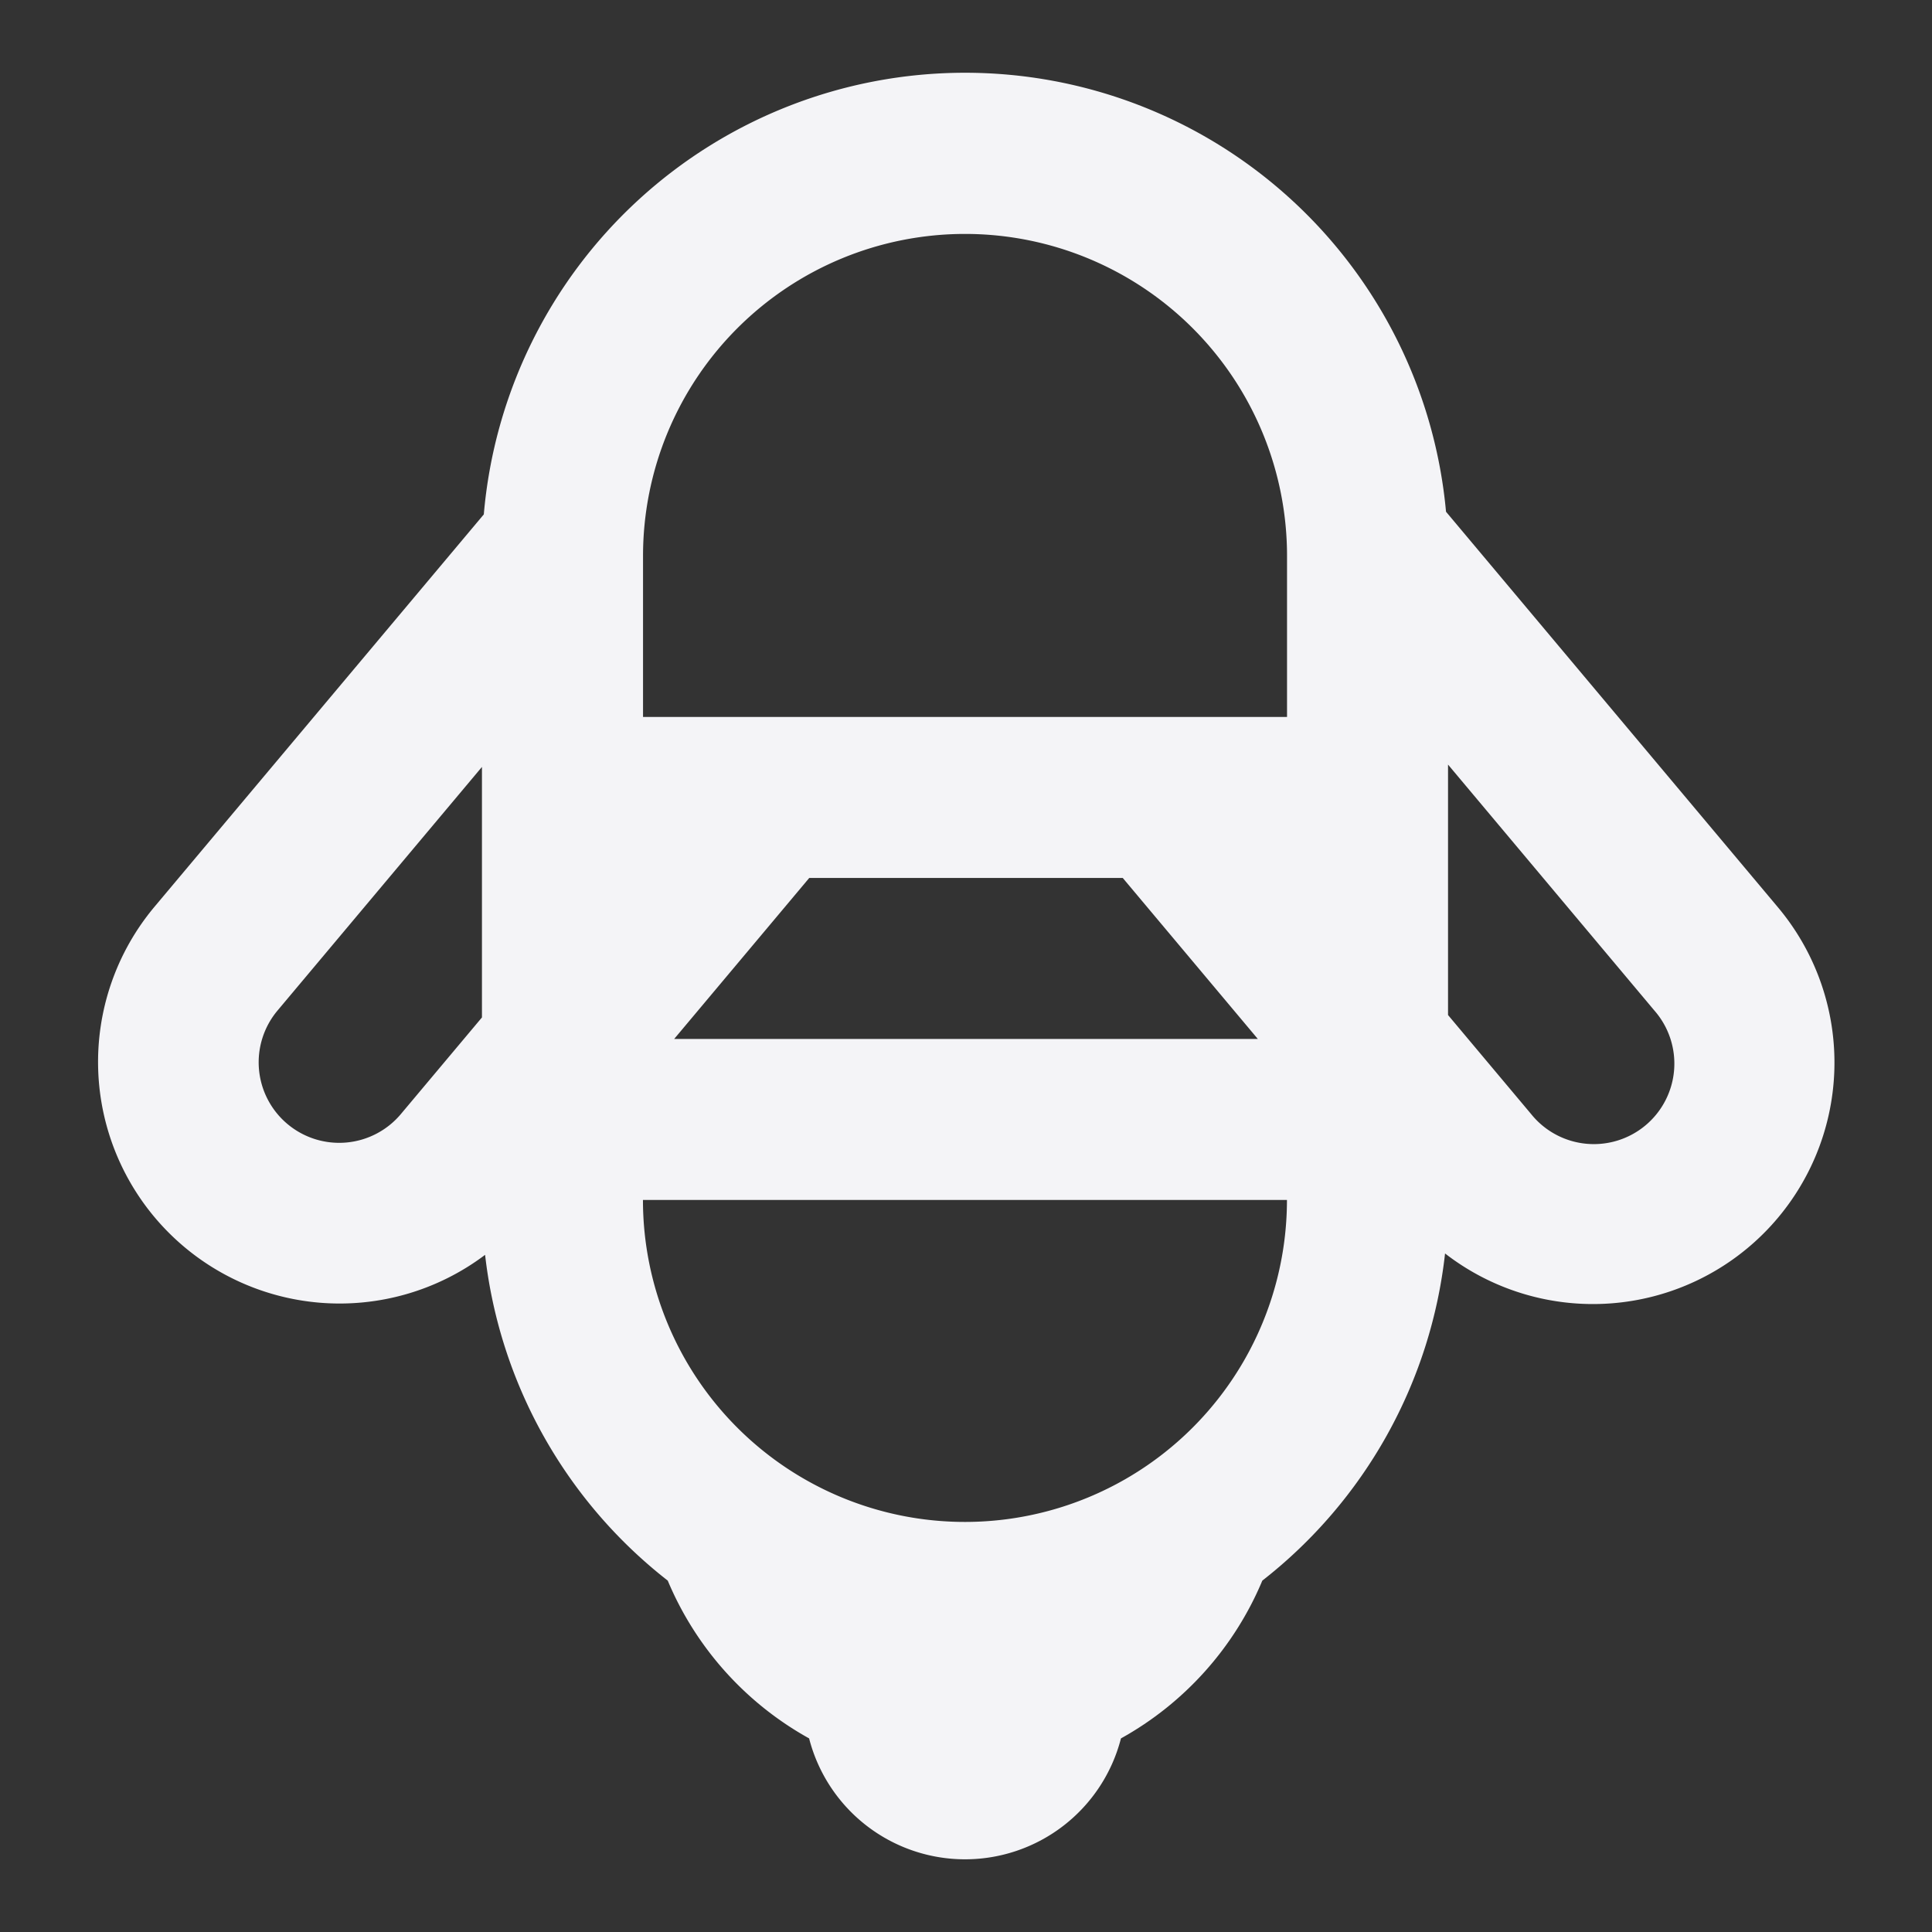 <svg fill="none" height="24" width="24" xmlns="http://www.w3.org/2000/svg">
    <rect width="100%" height="100%" fill="#333333" stroke="none"/>
    <path clip-rule="evenodd" d="M17.951 15.571a5.993 5.993 0 0 1-2.27 4.064 4.016 4.016 0 0 1-1.756 1.96 2 2 0 0 1-3.874 0 4.016 4.016 0 0 1-1.756-1.96 5.993 5.993 0 0 1-2.269-4.047 3.001 3.001 0 0 1-4.11-4.32L6.01 6.39a6 6 0 0 1 11.953-.033l4.12 4.91a3 3 0 0 1-4.132 4.304zm-2.326-2.665-1.678-2h-3.894l-1.678 2zm2.363-.297 1.032 1.23a1 1 0 1 0 1.532-1.285l-2.564-3.056zm-2-3.703v-2a4 4 0 0 0-8 0v2zM4.98 13.839l1.007-1.2V9.527l-2.54 3.027a1 1 0 1 0 1.533 1.285zm7.007 5.067a4 4 0 0 1-4-4h8a4 4 0 0 1-4 4z" fill="#f4f4f7" fill-rule="evenodd"/>
</svg>
